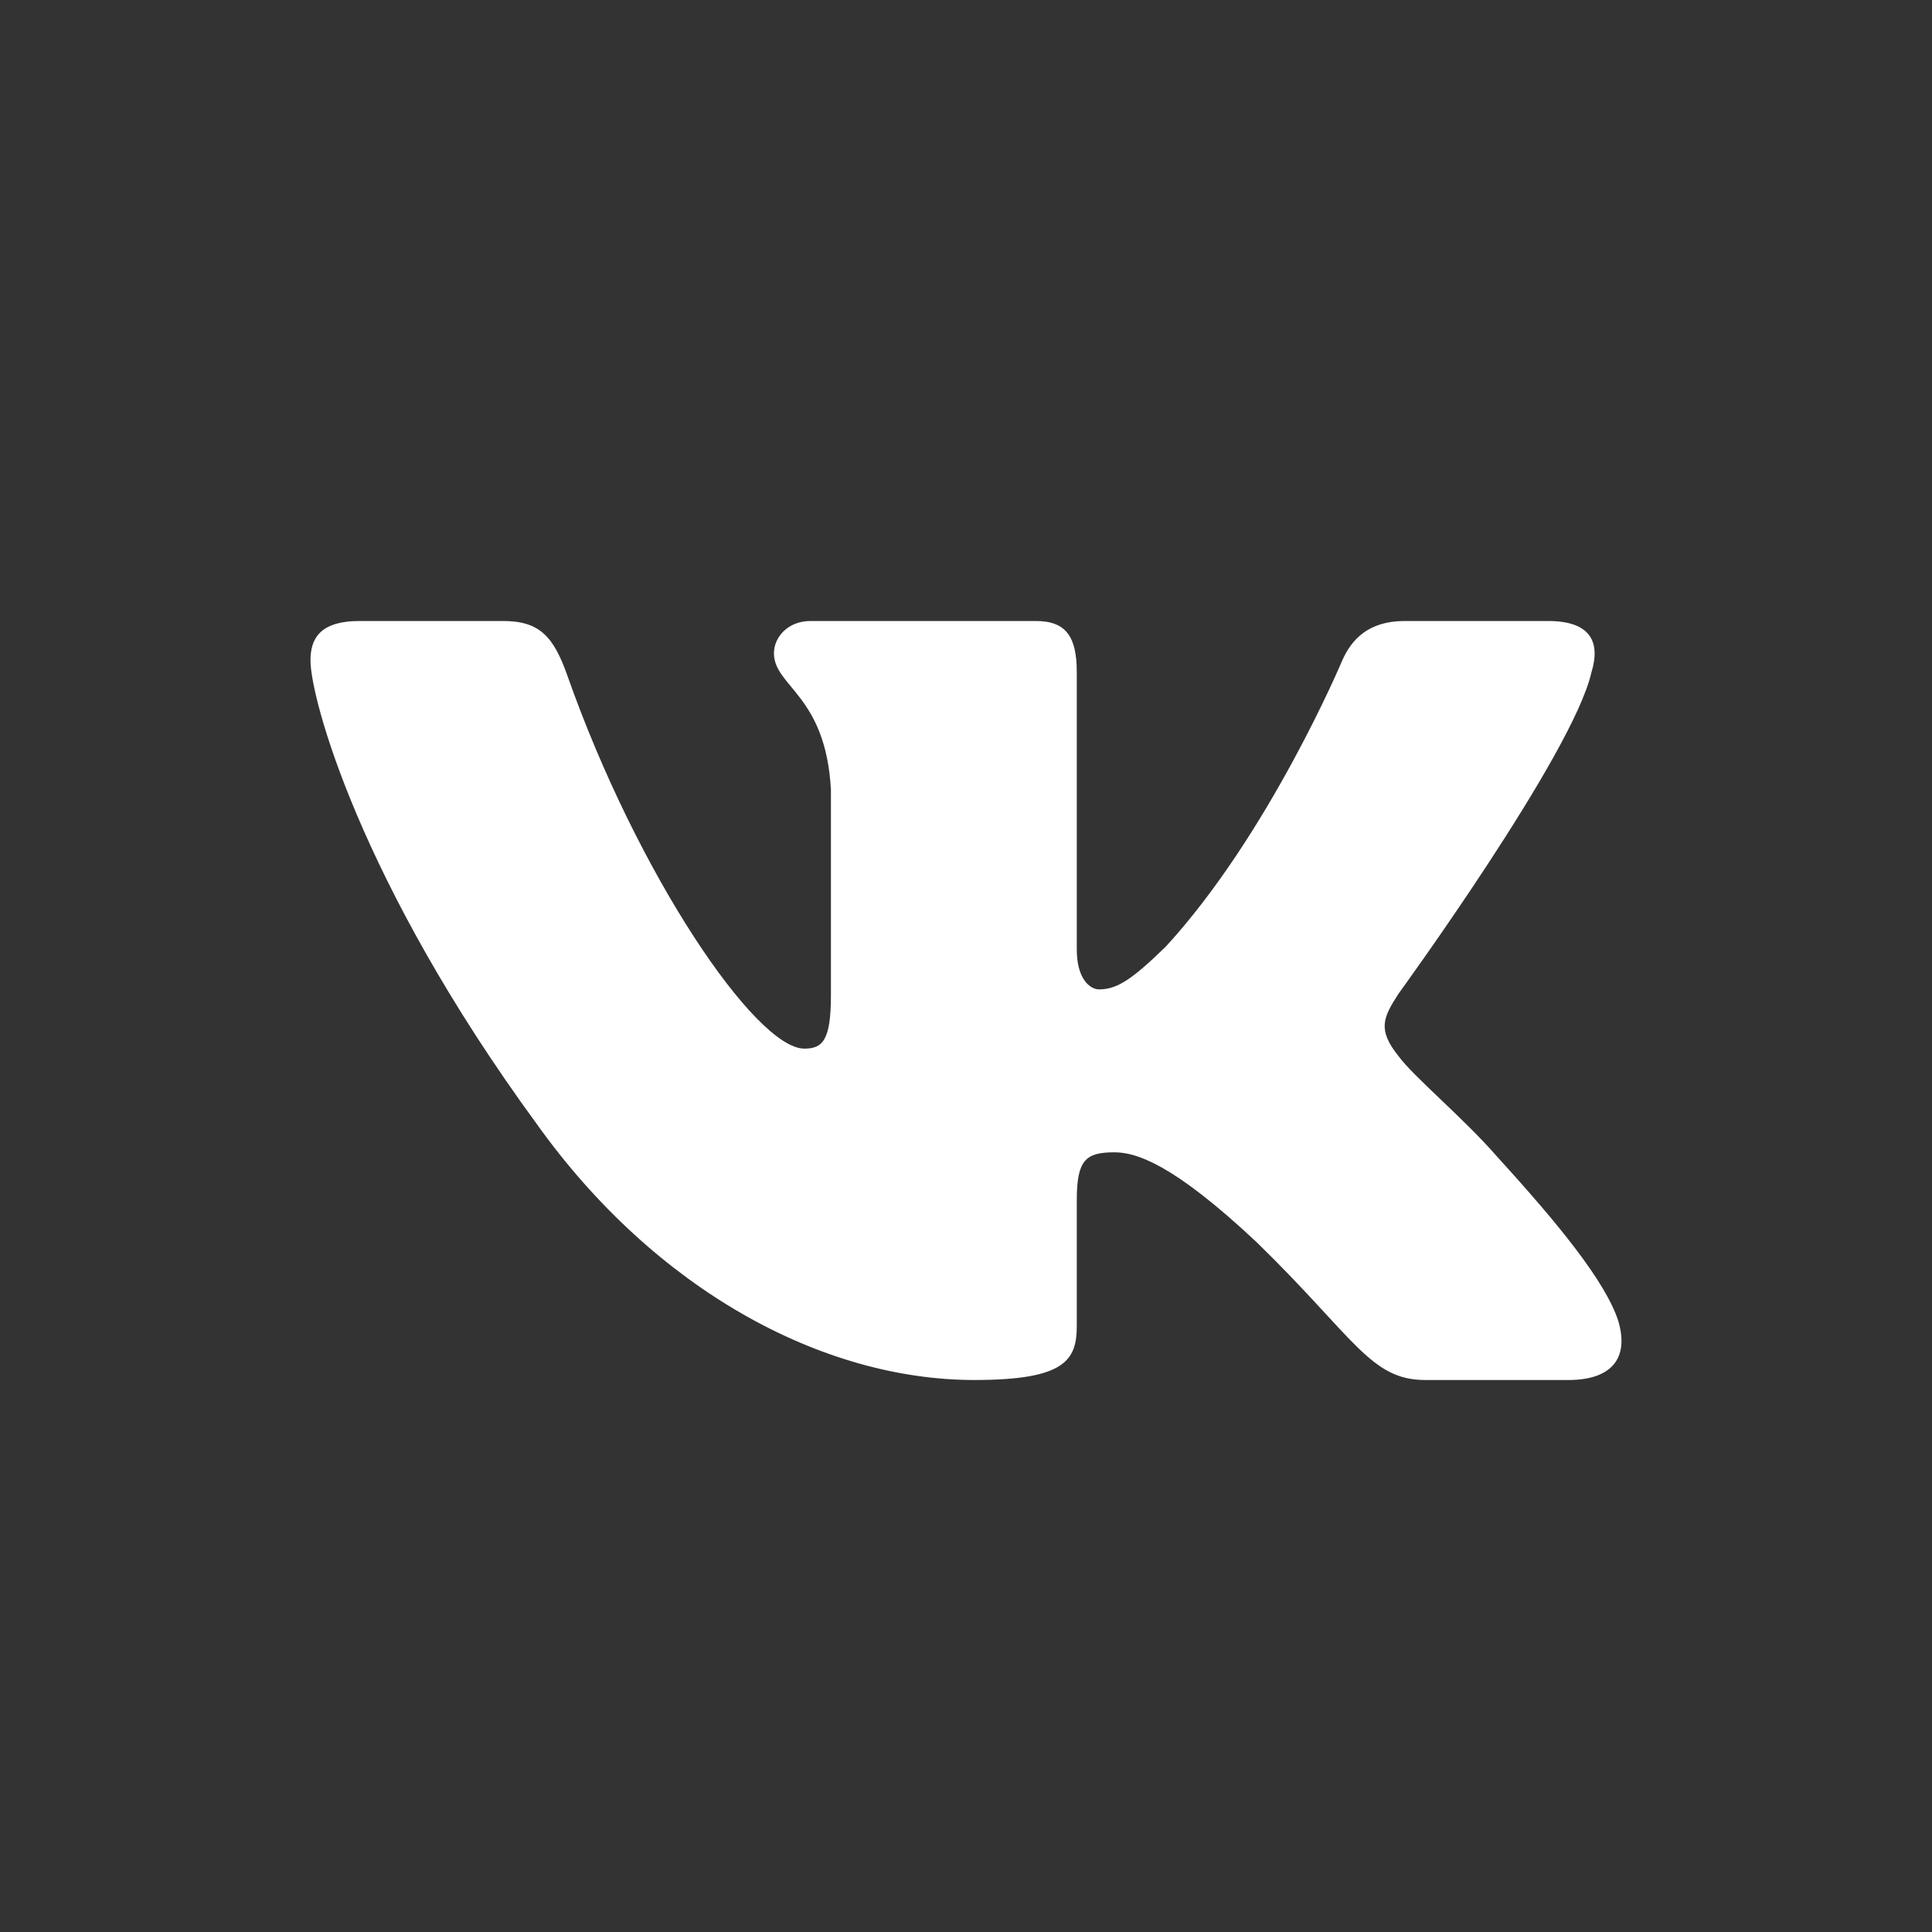 <?xml version="1.0" encoding="utf-8"?>
<!DOCTYPE svg PUBLIC "-//W3C//DTD SVG 1.1//EN" "http://www.w3.org/Graphics/SVG/1.1/DTD/svg11.dtd">
<svg version="1.1" xmlns="http://www.w3.org/2000/svg"  xmlns:xlink="http://www.w3.org/1999/xlink" xml:space="preserve" width="25" height="25" viewBox="0 0 198 198" fill="#fff">
	<rect x="0" y="0" width="198" height="198" fill="#333333" stroke="none"/>
	<path id="svgvkontakte"  fill="#FFF" d="M163.096 68.91c.933-3.036 0-5.267-4.446-5.267h-14.698c-3.738 0-5.46 1.927-6.395 4.052 0 0-7.475 17.762-18.064 29.299-3.426 3.34-4.983 4.402-6.852 4.402-.934 0-2.287-1.063-2.287-4.099V68.91c0-3.643-1.084-5.267-4.199-5.267H83.057c-2.336 0-3.74 1.69-3.74 3.293 0 3.454 5.294 4.25 5.84 13.966v21.101c0 4.627-.857 5.465-2.726 5.465-4.983 0-17.104-17.84-24.293-38.255-1.409-3.967-2.822-5.57-6.578-5.57H36.86c-4.2 0-5.04 1.927-5.04 4.052 0 3.796 4.984 22.62 23.203 47.515 12.146 17.002 29.26 26.219 44.832 26.219 9.343 0 10.499-2.047 10.499-5.573v-12.85c0-4.094.885-4.911 3.843-4.911 2.18 0 5.918 1.062 14.639 9.26 9.966 9.715 11.609 14.074 17.215 14.074h14.698c4.2 0 6.3-2.047 5.088-6.087-1.325-4.026-6.083-9.868-12.397-16.792-3.426-3.947-8.565-8.197-10.122-10.323-2.18-2.732-1.558-3.947 0-6.375 0 0 17.908-24.593 19.777-32.942z" />
</svg>